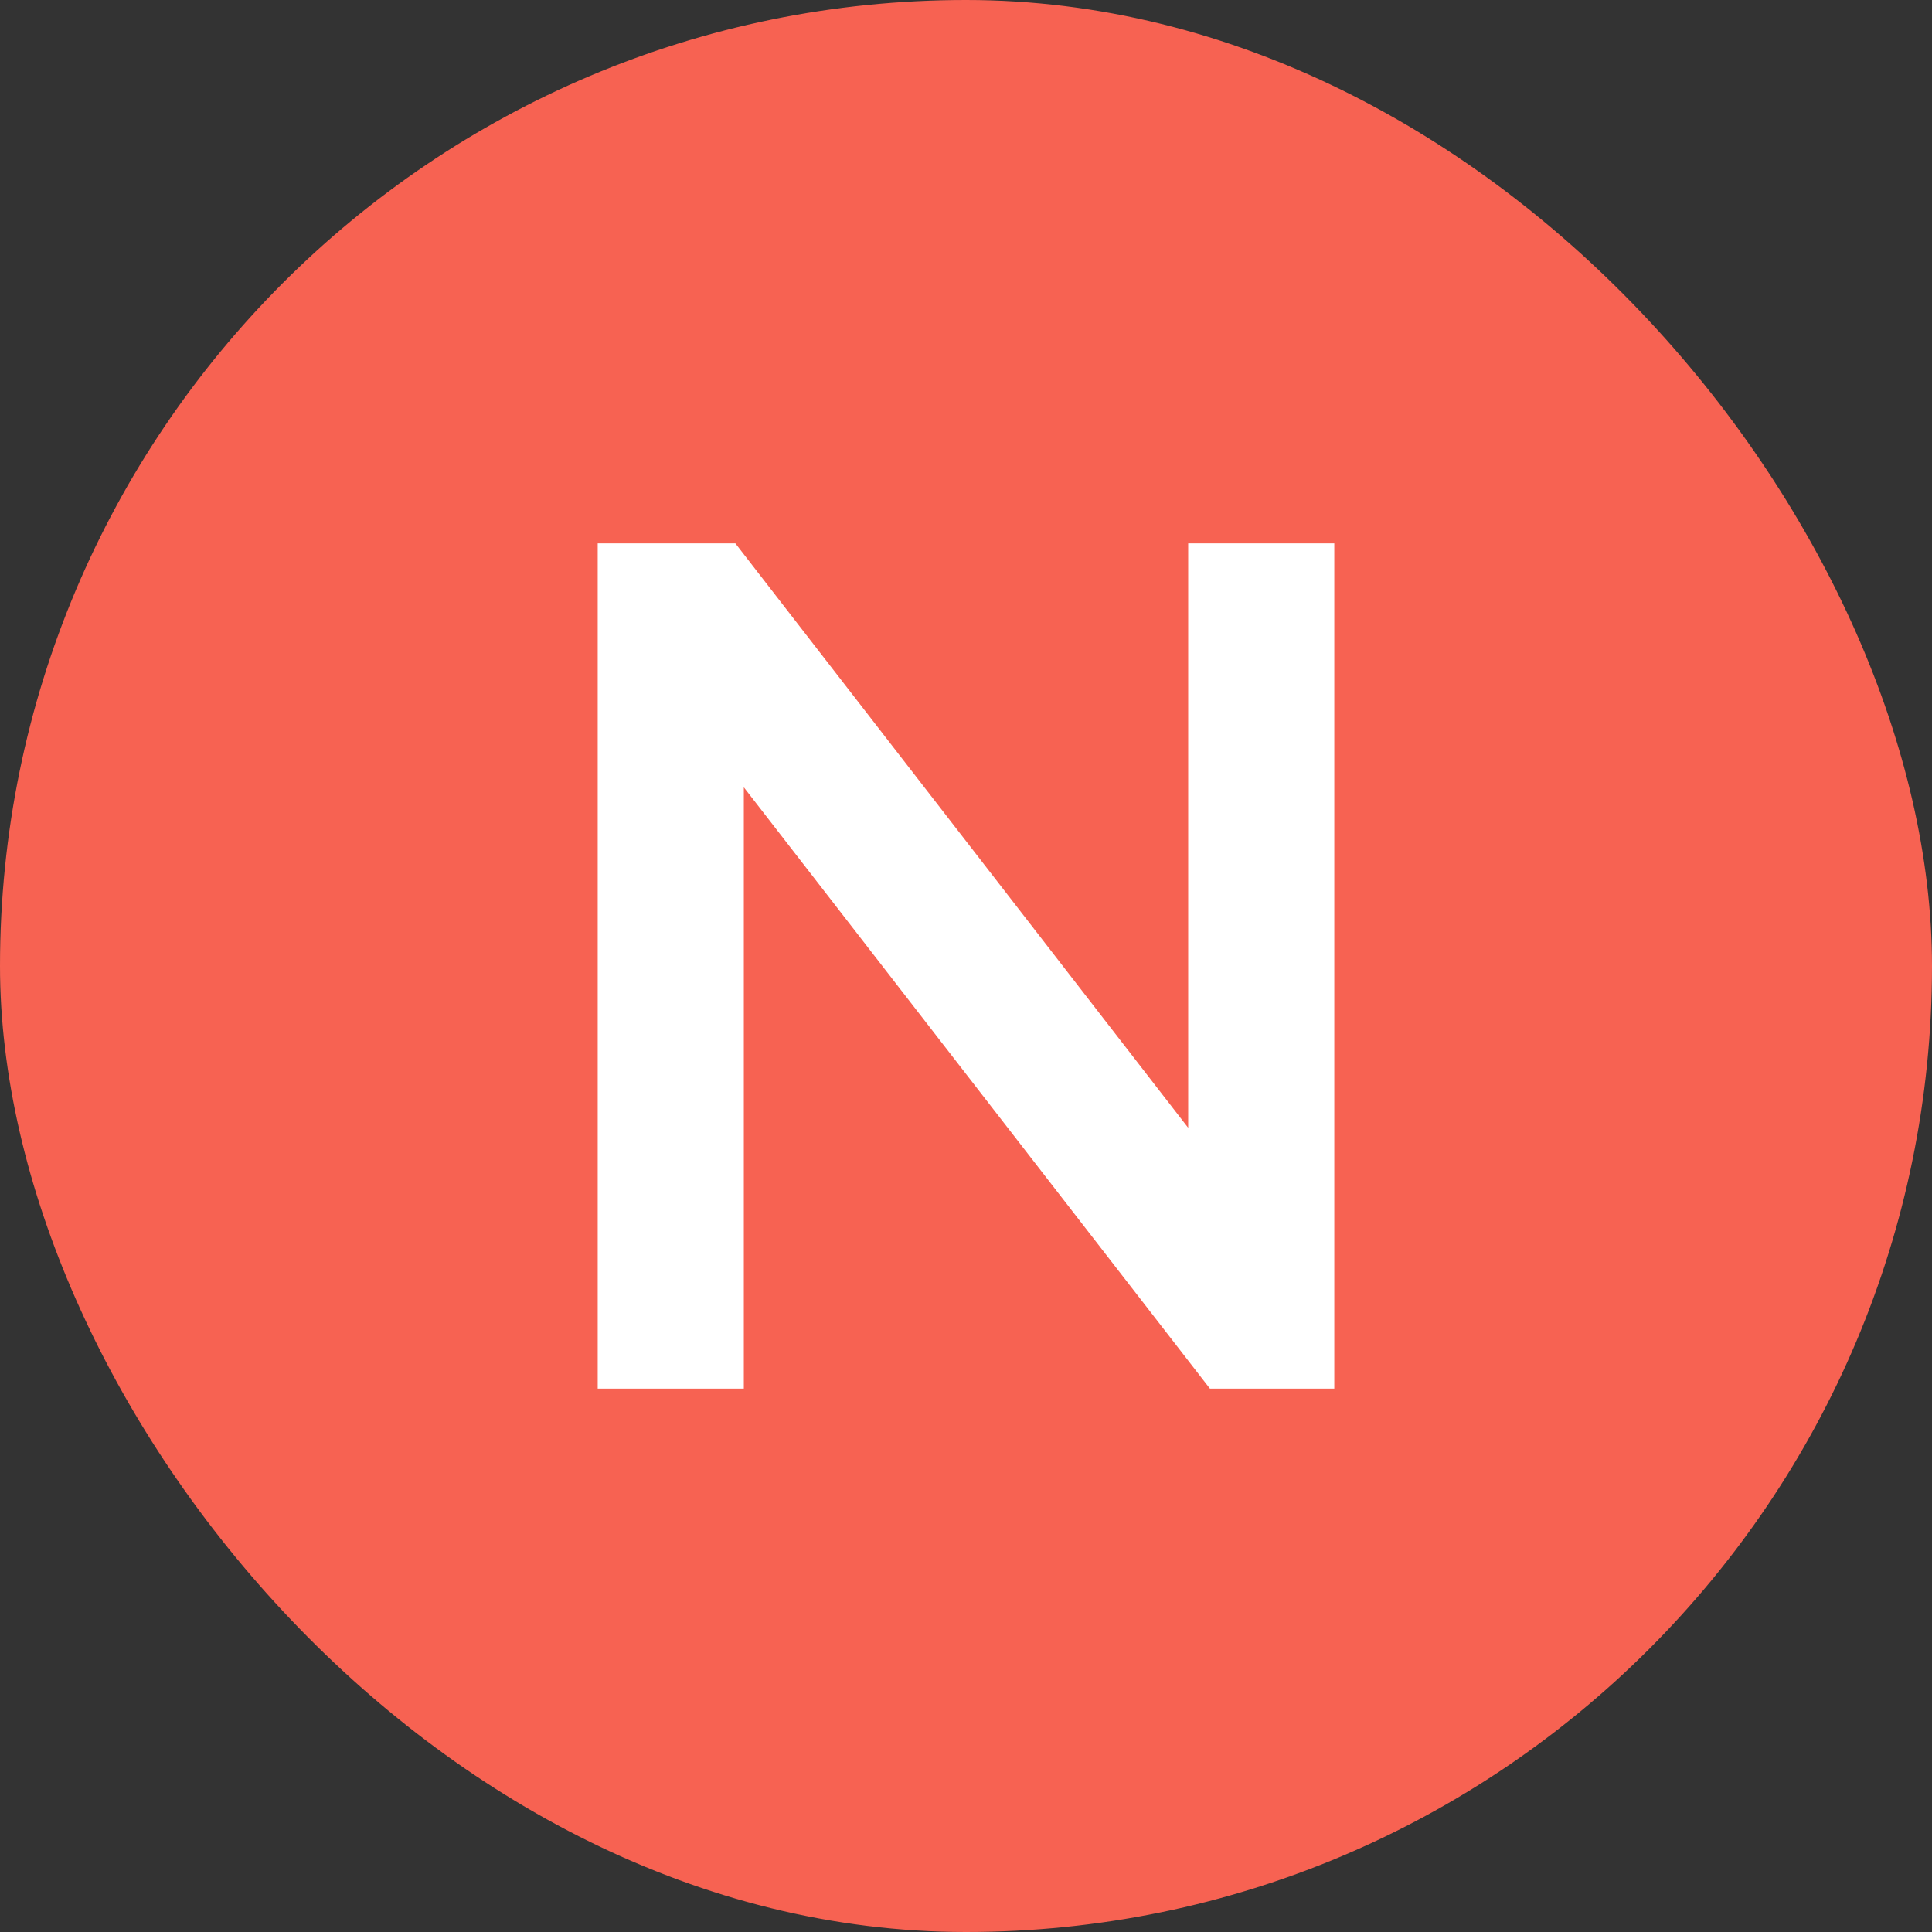<svg height="32" viewBox="0 0 32 32" width="32" xmlns="http://www.w3.org/2000/svg"><rect x="0" y="0" width="32" height="32" fill="#333333" stroke="none"/><g fill="none" fill-rule="evenodd"><rect fill="#f76252" height="32" rx="16" width="32"/><path d="m9.9 9h2.28l7.5 9.68v-9.68h2.42v14h-2.06l-7.72-9.96v9.96h-2.42z" fill="#fff"/></g></svg>